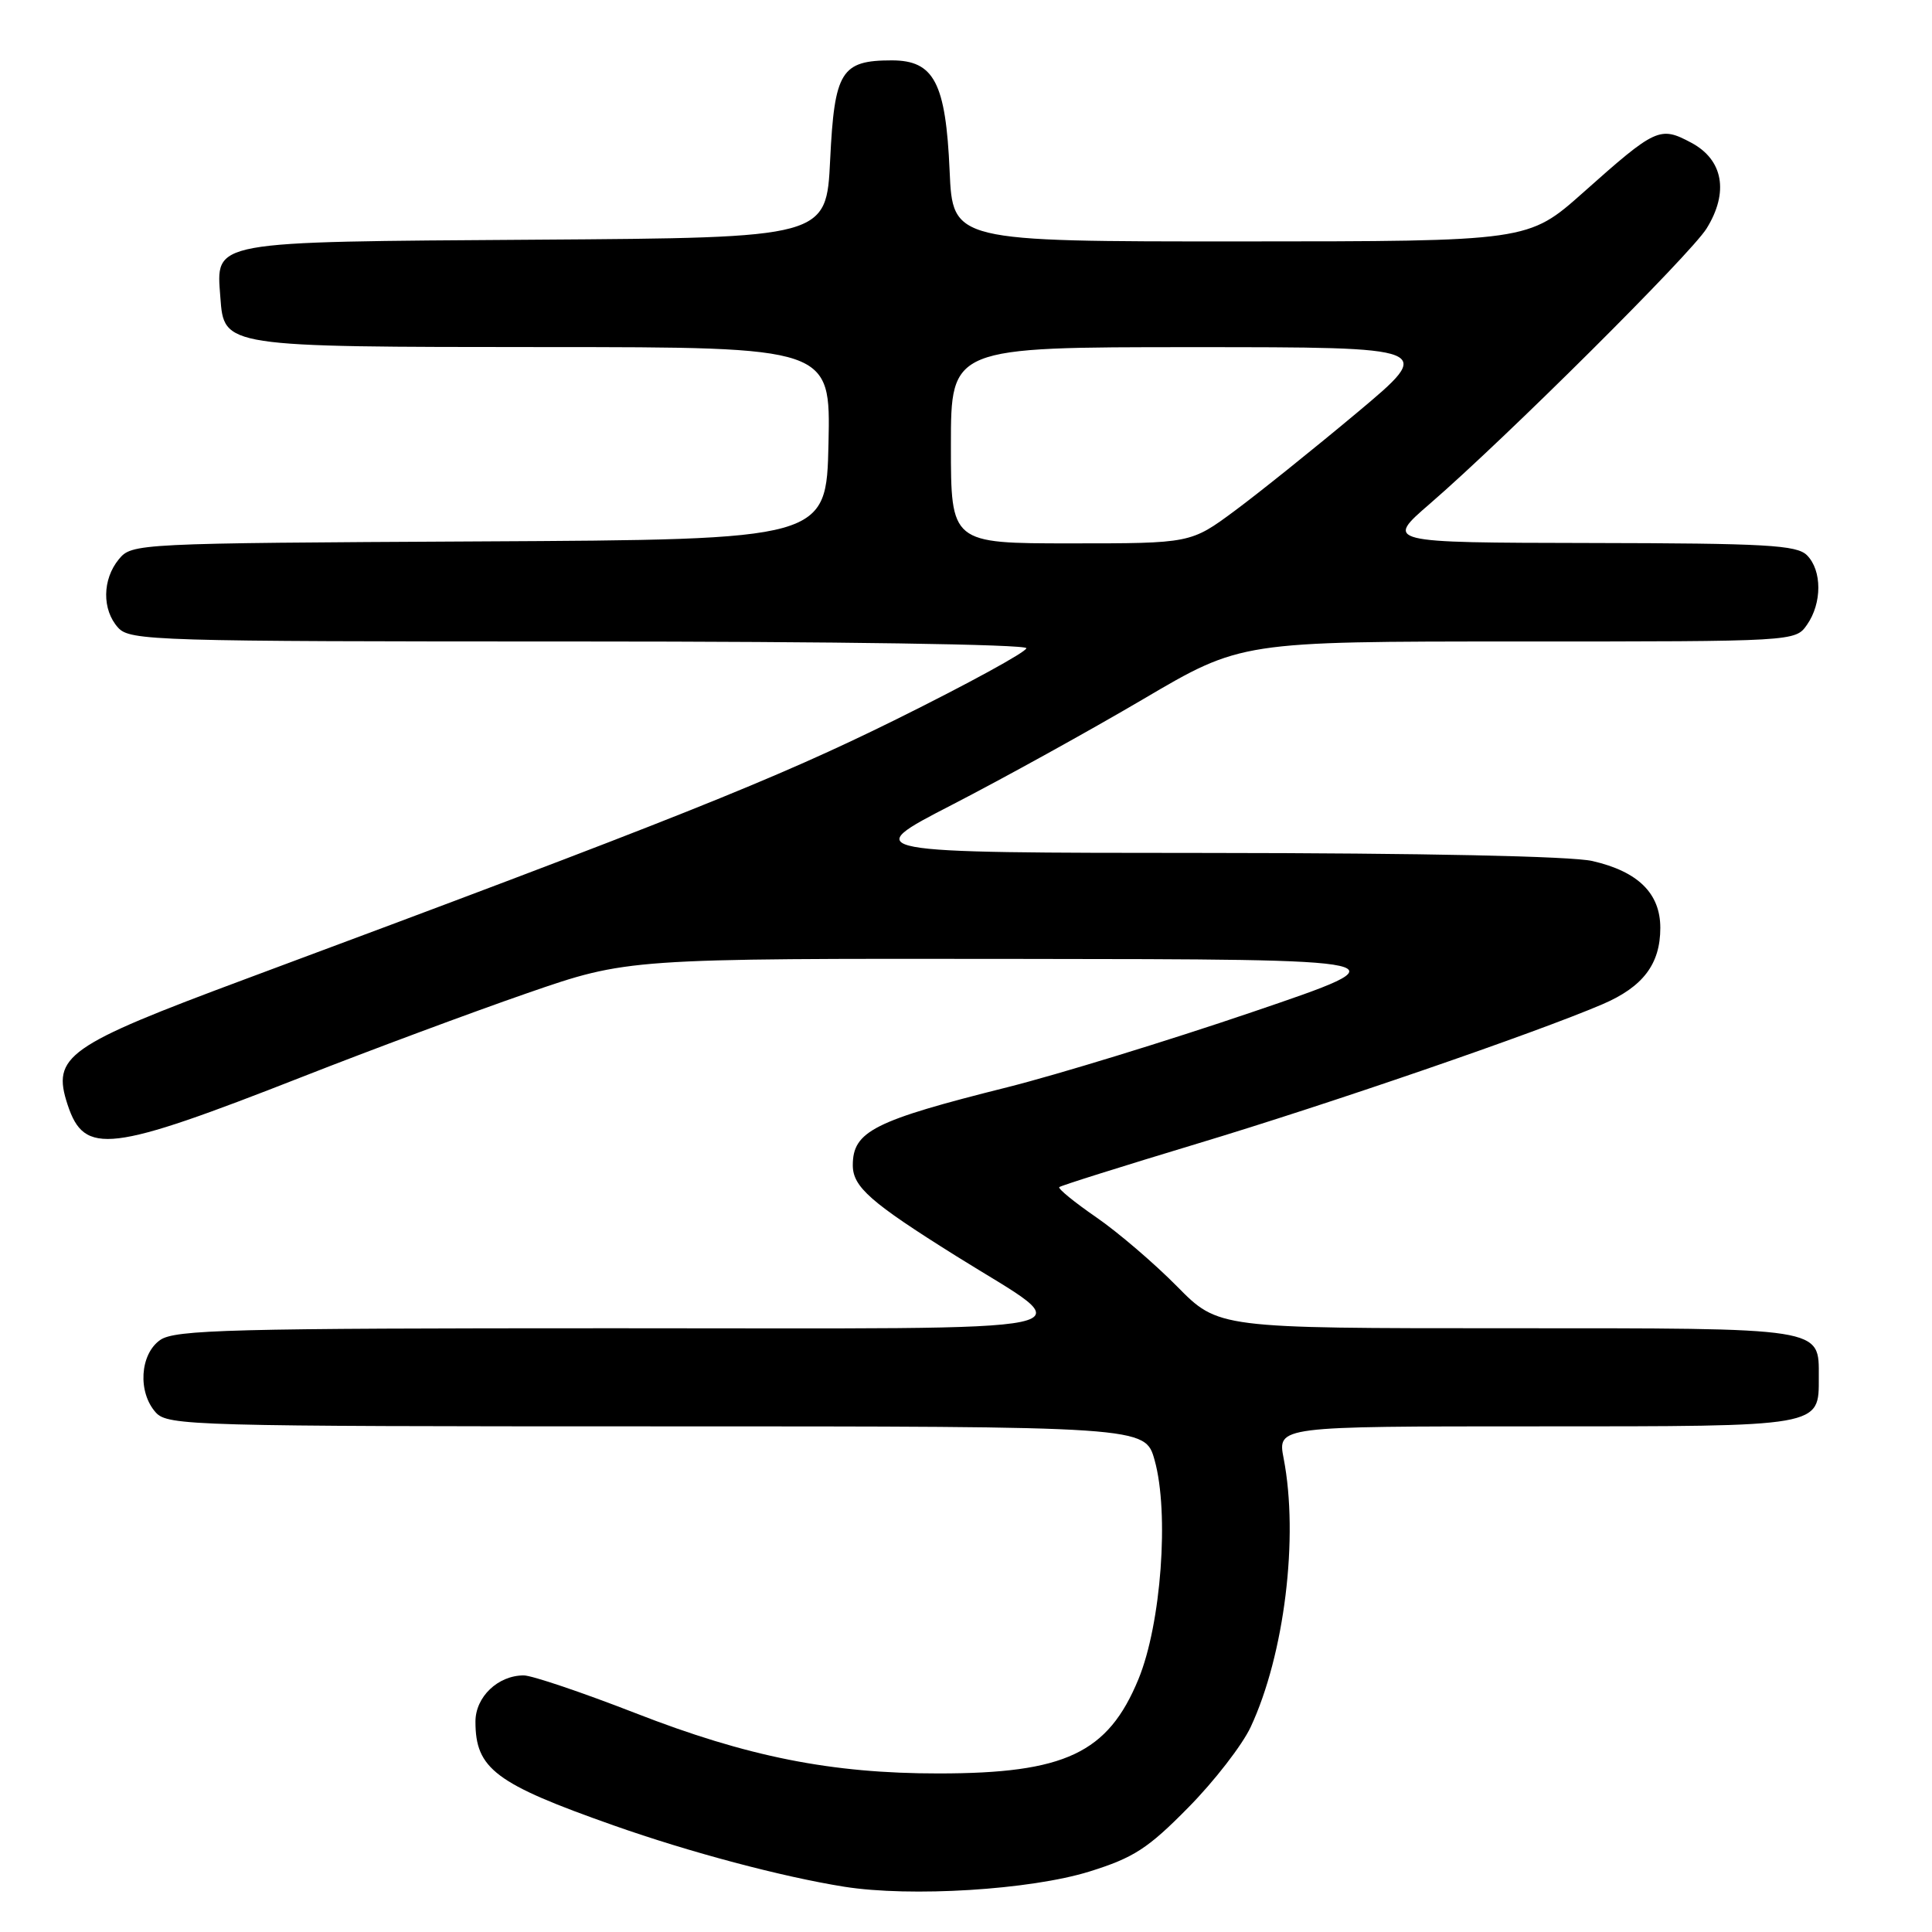 <?xml version="1.0" encoding="UTF-8" standalone="no"?>
<!DOCTYPE svg PUBLIC "-//W3C//DTD SVG 1.1//EN" "http://www.w3.org/Graphics/SVG/1.1/DTD/svg11.dtd" >
<svg xmlns="http://www.w3.org/2000/svg" xmlns:xlink="http://www.w3.org/1999/xlink" version="1.1" viewBox="0 0 256 256">
 <g >
 <path fill="currentColor"
d=" M 144.35 247.99 C 150.21 246.16 152.10 244.95 157.45 239.51 C 160.89 236.03 164.61 231.22 165.72 228.84 C 170.20 219.25 172.11 203.68 170.09 193.25 C 169.27 189.00 169.27 189.00 203.56 189.00 C 241.60 189.00 241.00 189.10 241.00 182.50 C 241.00 175.84 242.01 176.00 199.64 176.00 C 161.43 176.00 161.43 176.00 155.97 170.46 C 152.96 167.41 148.14 163.28 145.25 161.29 C 142.36 159.30 140.16 157.50 140.36 157.30 C 140.56 157.10 148.78 154.52 158.61 151.55 C 176.14 146.27 203.46 136.87 212.31 133.08 C 217.71 130.77 220.00 127.75 220.00 122.95 C 220.00 118.38 217.06 115.48 211.00 114.09 C 208.25 113.45 188.49 113.04 160.15 113.02 C 113.81 113.00 113.81 113.00 126.15 106.64 C 132.94 103.14 144.34 96.84 151.48 92.64 C 164.45 85.00 164.45 85.00 201.17 85.00 C 237.89 85.00 237.89 85.00 239.44 82.78 C 241.44 79.92 241.44 75.58 239.43 73.57 C 238.08 72.22 234.01 71.99 210.68 71.95 C 183.50 71.90 183.50 71.90 189.50 66.72 C 199.52 58.05 223.99 33.71 226.13 30.28 C 229.11 25.48 228.34 21.17 224.10 18.91 C 219.94 16.69 219.42 16.93 209.77 25.52 C 202.50 31.98 202.50 31.98 164.37 31.99 C 126.24 32.00 126.24 32.00 125.83 22.65 C 125.32 10.96 123.77 8.00 118.17 8.00 C 111.46 8.00 110.57 9.44 110.00 21.17 C 109.50 31.50 109.50 31.50 71.07 31.76 C 27.51 32.06 28.64 31.85 29.20 39.42 C 29.69 45.99 29.53 45.97 72.28 45.99 C 110.06 46.00 110.06 46.00 109.78 58.75 C 109.50 71.50 109.50 71.50 63.50 71.74 C 18.01 71.98 17.48 72.01 15.75 74.10 C 13.55 76.77 13.50 80.79 15.65 83.17 C 17.22 84.90 20.43 85.00 76.65 85.00 C 110.75 85.00 136.00 85.38 136.00 85.89 C 136.00 86.38 128.24 90.62 118.75 95.32 C 102.81 103.21 89.33 108.59 32.58 129.71 C 8.78 138.57 6.84 139.94 8.96 146.39 C 11.19 153.12 14.45 152.73 40.15 142.65 C 49.14 139.12 62.50 134.15 69.83 131.61 C 83.15 127.00 83.15 127.00 134.83 127.06 C 186.50 127.11 186.50 127.11 166.00 134.08 C 154.72 137.92 140.10 142.40 133.50 144.06 C 115.78 148.50 113.00 149.90 113.00 154.40 C 113.00 157.27 115.35 159.33 126.66 166.41 C 143.48 176.94 147.91 176.00 81.38 176.00 C 30.56 176.00 23.17 176.19 21.22 177.56 C 18.53 179.45 18.23 184.49 20.65 187.17 C 22.23 188.91 25.60 189.00 87.03 189.00 C 151.74 189.00 151.74 189.00 152.99 193.47 C 154.95 200.46 153.86 215.19 150.85 222.50 C 146.81 232.30 141.12 234.99 124.38 234.99 C 110.18 235.00 99.04 232.79 84.18 226.99 C 77.13 224.25 70.48 222.00 69.40 222.00 C 65.98 222.00 63.00 224.85 63.00 228.12 C 63.00 234.38 65.63 236.35 81.32 241.88 C 91.40 245.44 103.65 248.69 111.86 250.00 C 120.69 251.40 136.51 250.42 144.35 247.99 Z  M 126.00 59.00 C 126.00 46.00 126.00 46.00 158.09 46.00 C 190.18 46.00 190.18 46.00 179.84 54.66 C 174.15 59.42 166.86 65.27 163.64 67.66 C 157.78 72.00 157.78 72.00 141.89 72.00 C 126.00 72.00 126.00 72.00 126.00 59.00 Z "/>
</g>
</svg>